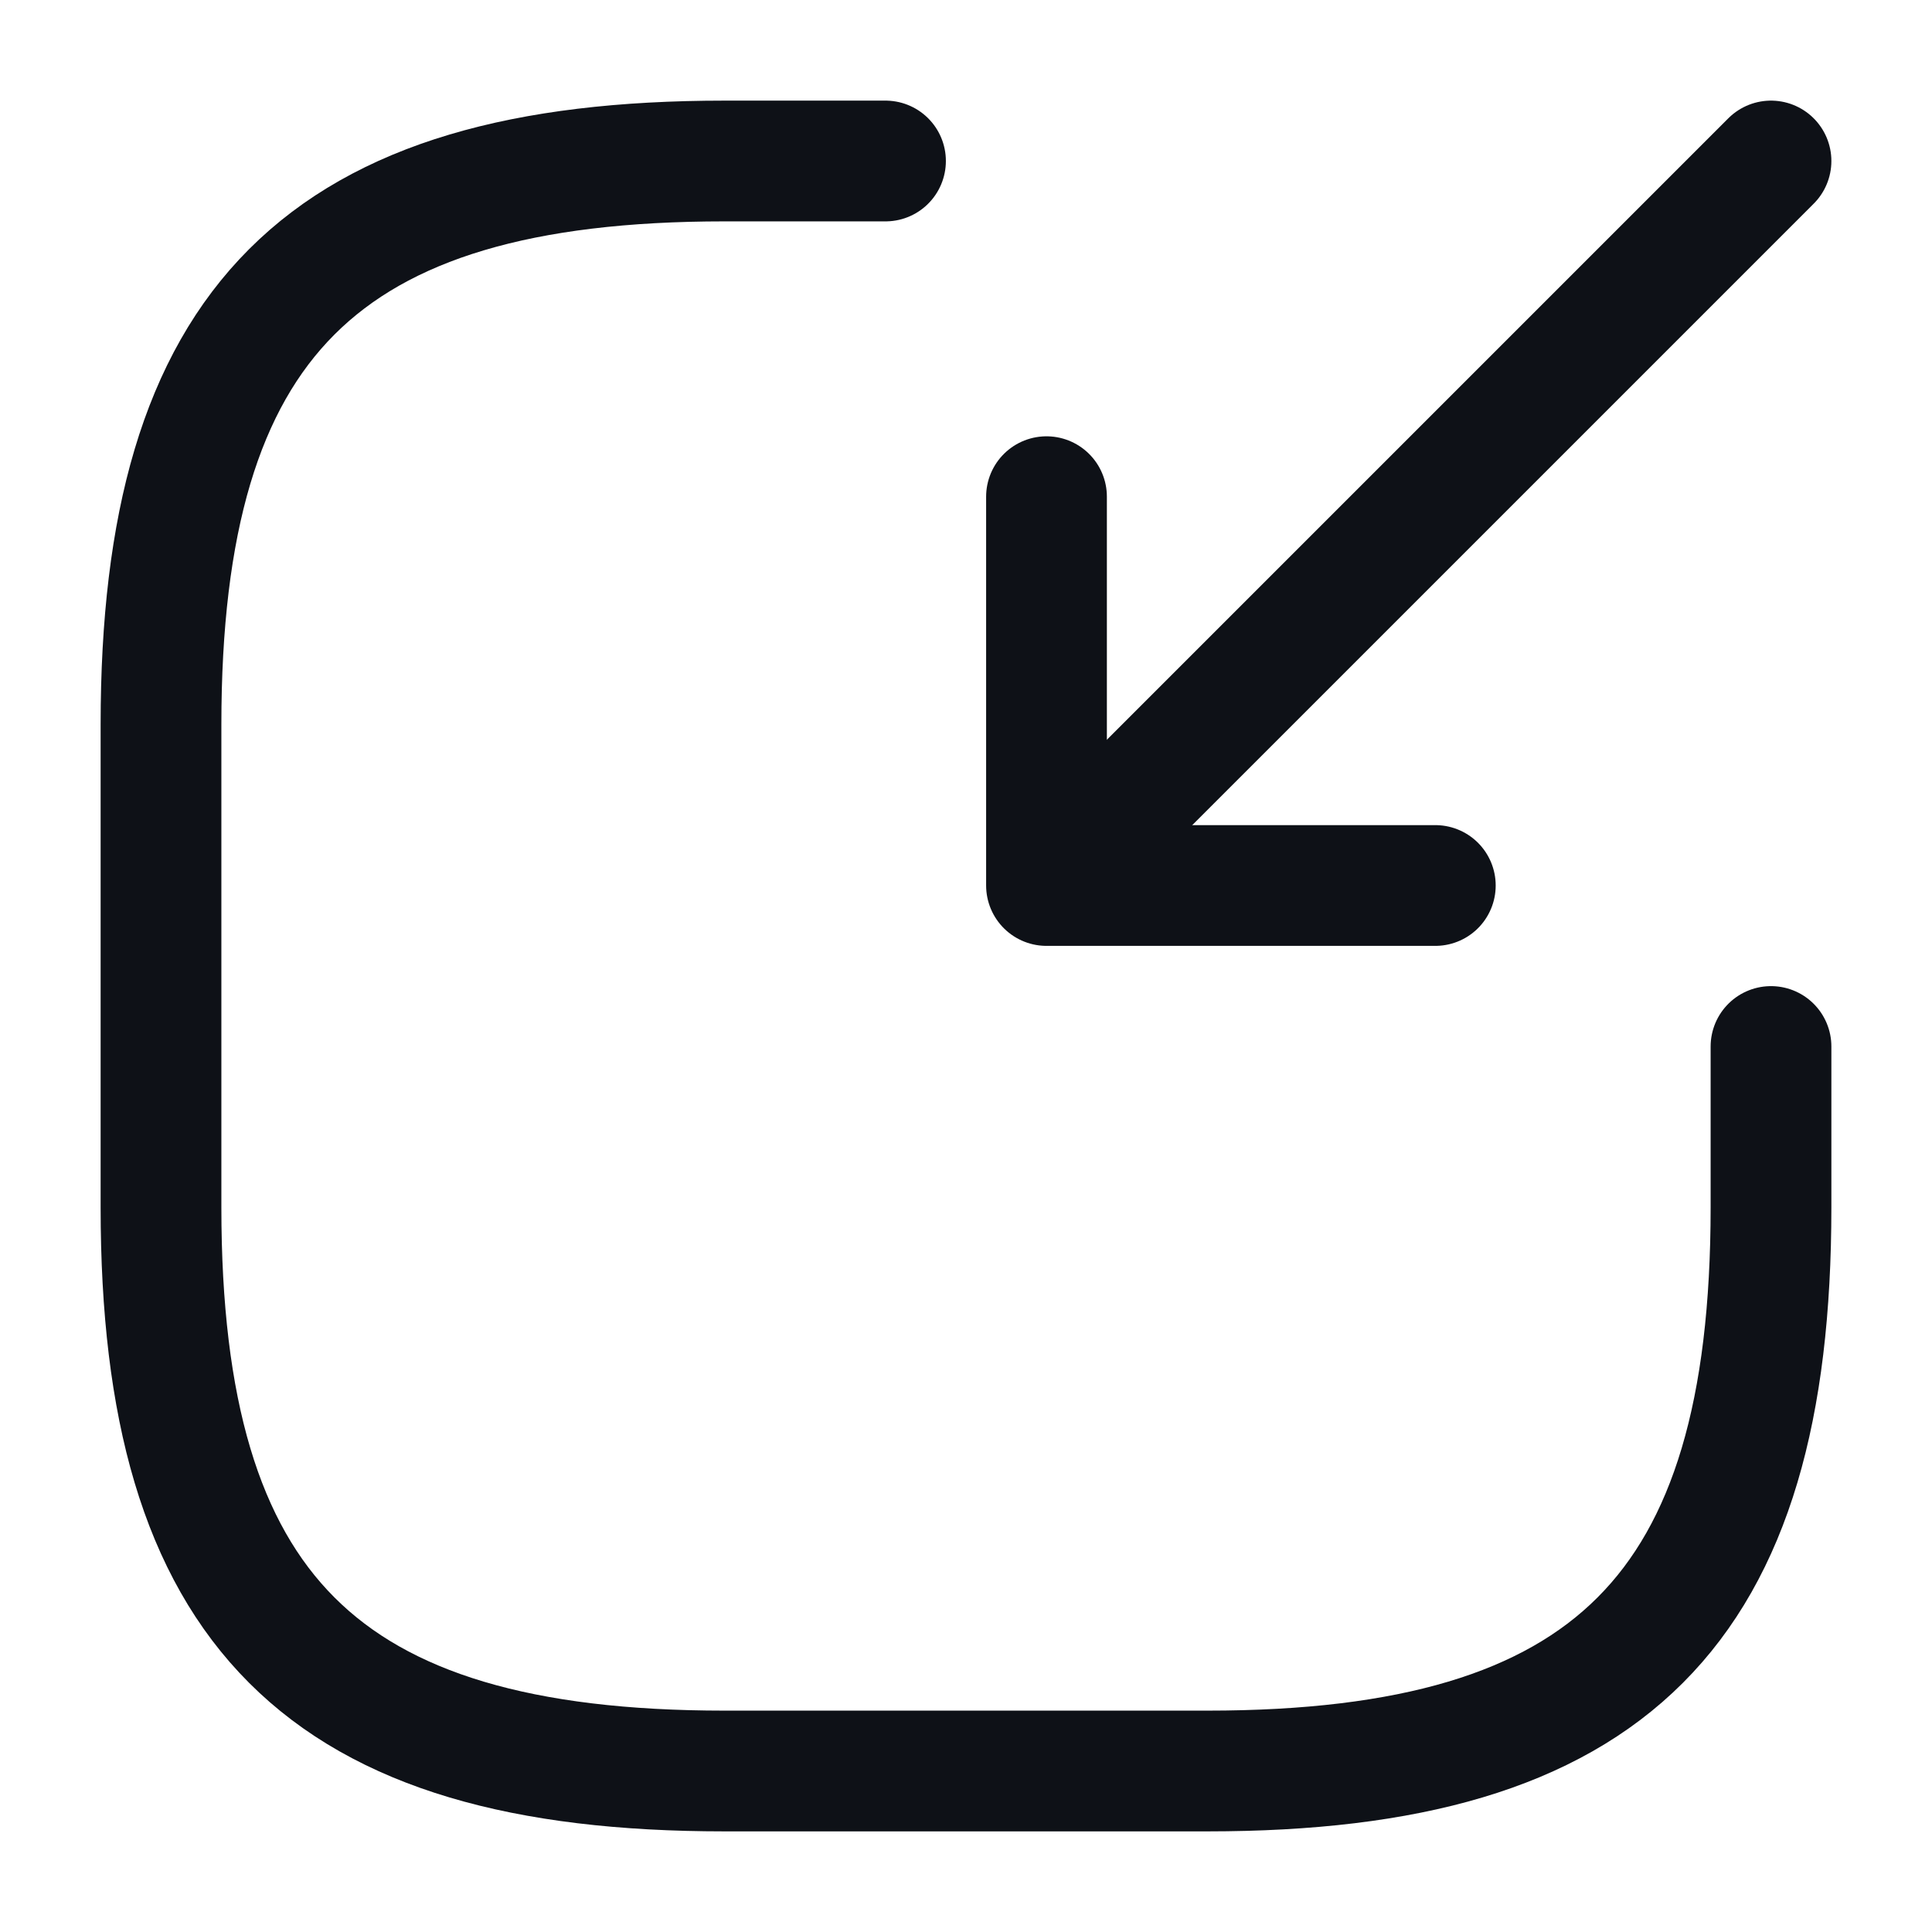 <svg width="24" height="24" viewBox="0 0 24 24" fill="none" xmlns="http://www.w3.org/2000/svg">
<path d="M22 2L13.8 10.2" stroke="#0E1117" stroke-width="1.5" stroke-linecap="round" stroke-linejoin="round"/>
<path d="M13 6.17V11H17.83" stroke="#0E1117" stroke-width="1.5" stroke-linecap="round" stroke-linejoin="round"/>
<path d="M11 2H9C4 2 2 4 2 9V15C2 20 4 22 9 22H15C20 22 22 20 22 15V13" stroke="#0E1117" stroke-width="1.5" stroke-linecap="round" stroke-linejoin="round"/>
</svg>
